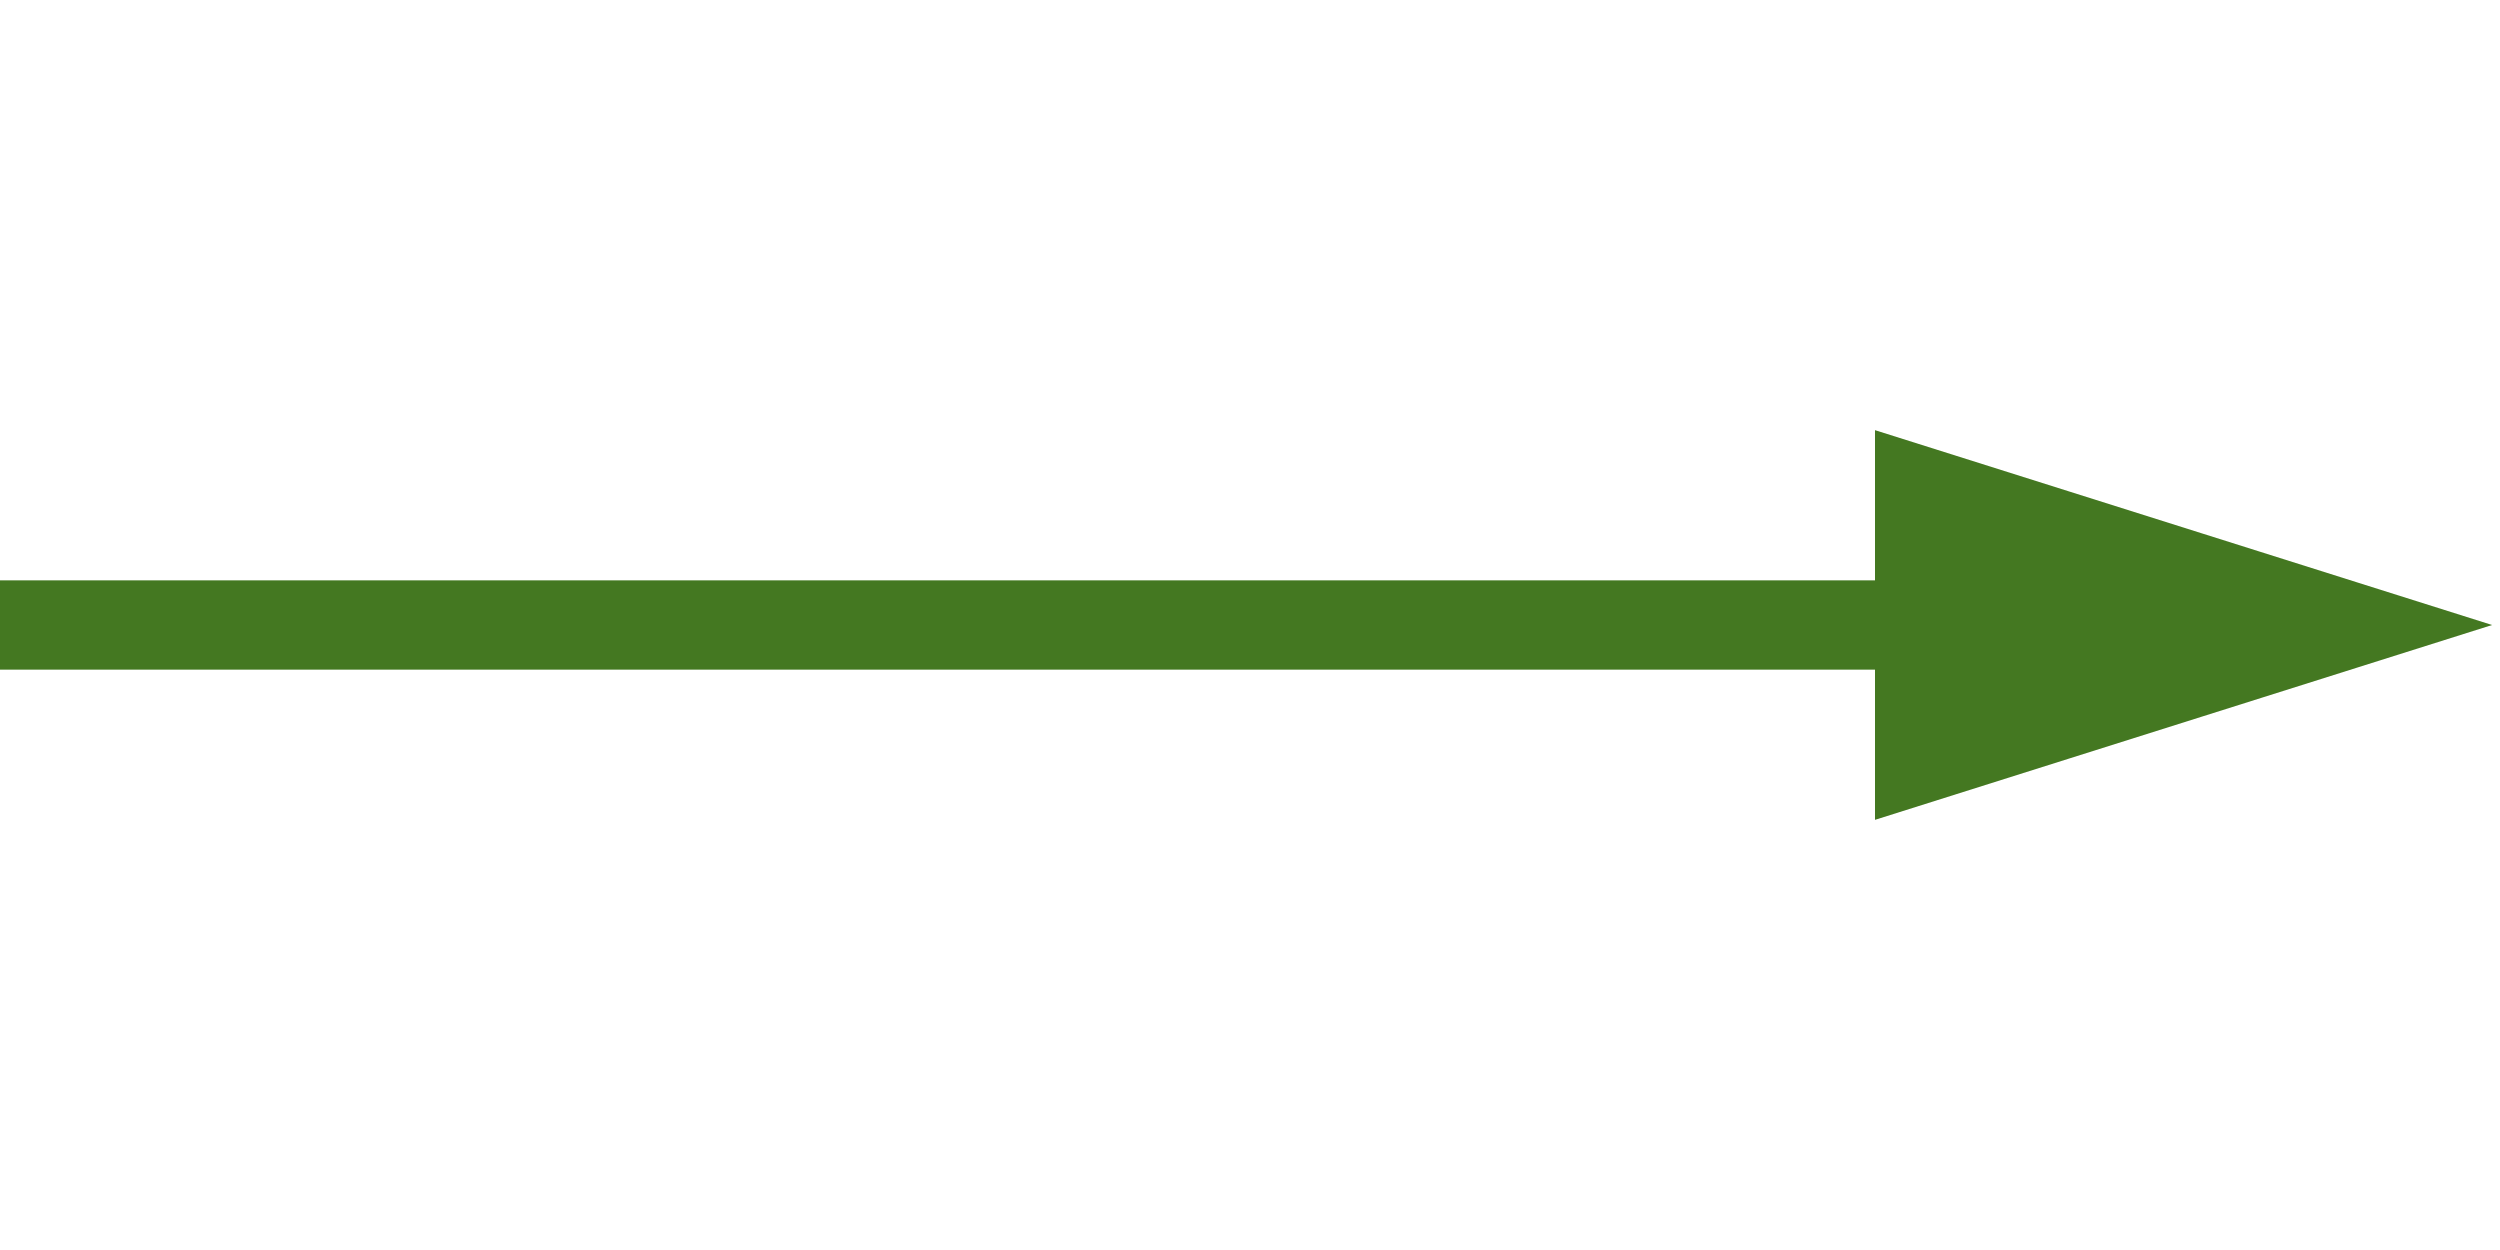 <?xml version="1.0" encoding="utf-8"?>
<!-- Generator: Adobe Illustrator 16.0.0, SVG Export Plug-In . SVG Version: 6.00 Build 0)  -->
<!DOCTYPE svg PUBLIC "-//W3C//DTD SVG 1.1//EN" "http://www.w3.org/Graphics/SVG/1.1/DTD/svg11.dtd">
<svg version="1.1"
	 id="svg2" sodipodi:docname="nonTangibleResource_flow.svg" inkscape:version="0.92.2 5c3e80d, 2017-08-06" xmlns:dc="http://purl.org/dc/elements/1.1/" xmlns:cc="http://creativecommons.org/ns#" xmlns:rdf="http://www.w3.org/1999/02/22-rdf-syntax-ns#" xmlns:svg="http://www.w3.org/2000/svg" xmlns:sodipodi="http://sodipodi.sourceforge.net/DTD/sodipodi-0.dtd" xmlns:inkscape="http://www.inkscape.org/namespaces/inkscape"
	 xmlns="http://www.w3.org/2000/svg" xmlns:xlink="http://www.w3.org/1999/xlink" x="0px" y="0px" width="56px" height="28px"
	 viewBox="0 0 56 28" enable-background="new 0 0 56 28" xml:space="preserve">
<defs>
	
	
		<inkscape:perspective  inkscape:persp3d-origin="372.04724 : 350.78739 : 1" id="perspective10" inkscape:vp_z="744.09448 : 526.18109 : 1" inkscape:vp_y="0 : 1000 : 0" inkscape:vp_x="0 : 526.18109 : 1" sodipodi:type="inkscape:persp3d">
		</inkscape:perspective>
</defs>
<sodipodi:namedview  inkscape:window-maximized="0" inkscape:window-y="0" inkscape:window-x="42" inkscape:window-height="701" inkscape:window-width="1252" inkscape:current-layer="layer1" inkscape:document-units="px" inkscape:pageshadow="2" inkscape:pageopacity="0.0" showgrid="false" inkscape:cy="9.0764606" inkscape:cx="21.087262" inkscape:zoom="9.7656676" borderopacity="1.0" bordercolor="#666666" pagecolor="#ffffff" id="base" inkscape:snap-smooth-nodes="true" inkscape:object-paths="false" inkscape:snap-bbox="false" inkscape:object-nodes="true">
	</sodipodi:namedview>
<g id="layer1" transform="translate(0,-1024.362)" inkscape:groupmode="layer" inkscape:label="Layer 1">
	<path id="path3755" sodipodi:nodetypes="cc" fill="#447821" stroke="#447821" stroke-width="2" d="M0,1038.362h45.689"/>
	<path id="path3789" sodipodi:nodetypes="cccc" fill="#447821" stroke="#447821" stroke-width="2" d="M43,1041.362l9.502-3l-9.502-3
		V1041.362z"/>
</g>
</svg>
